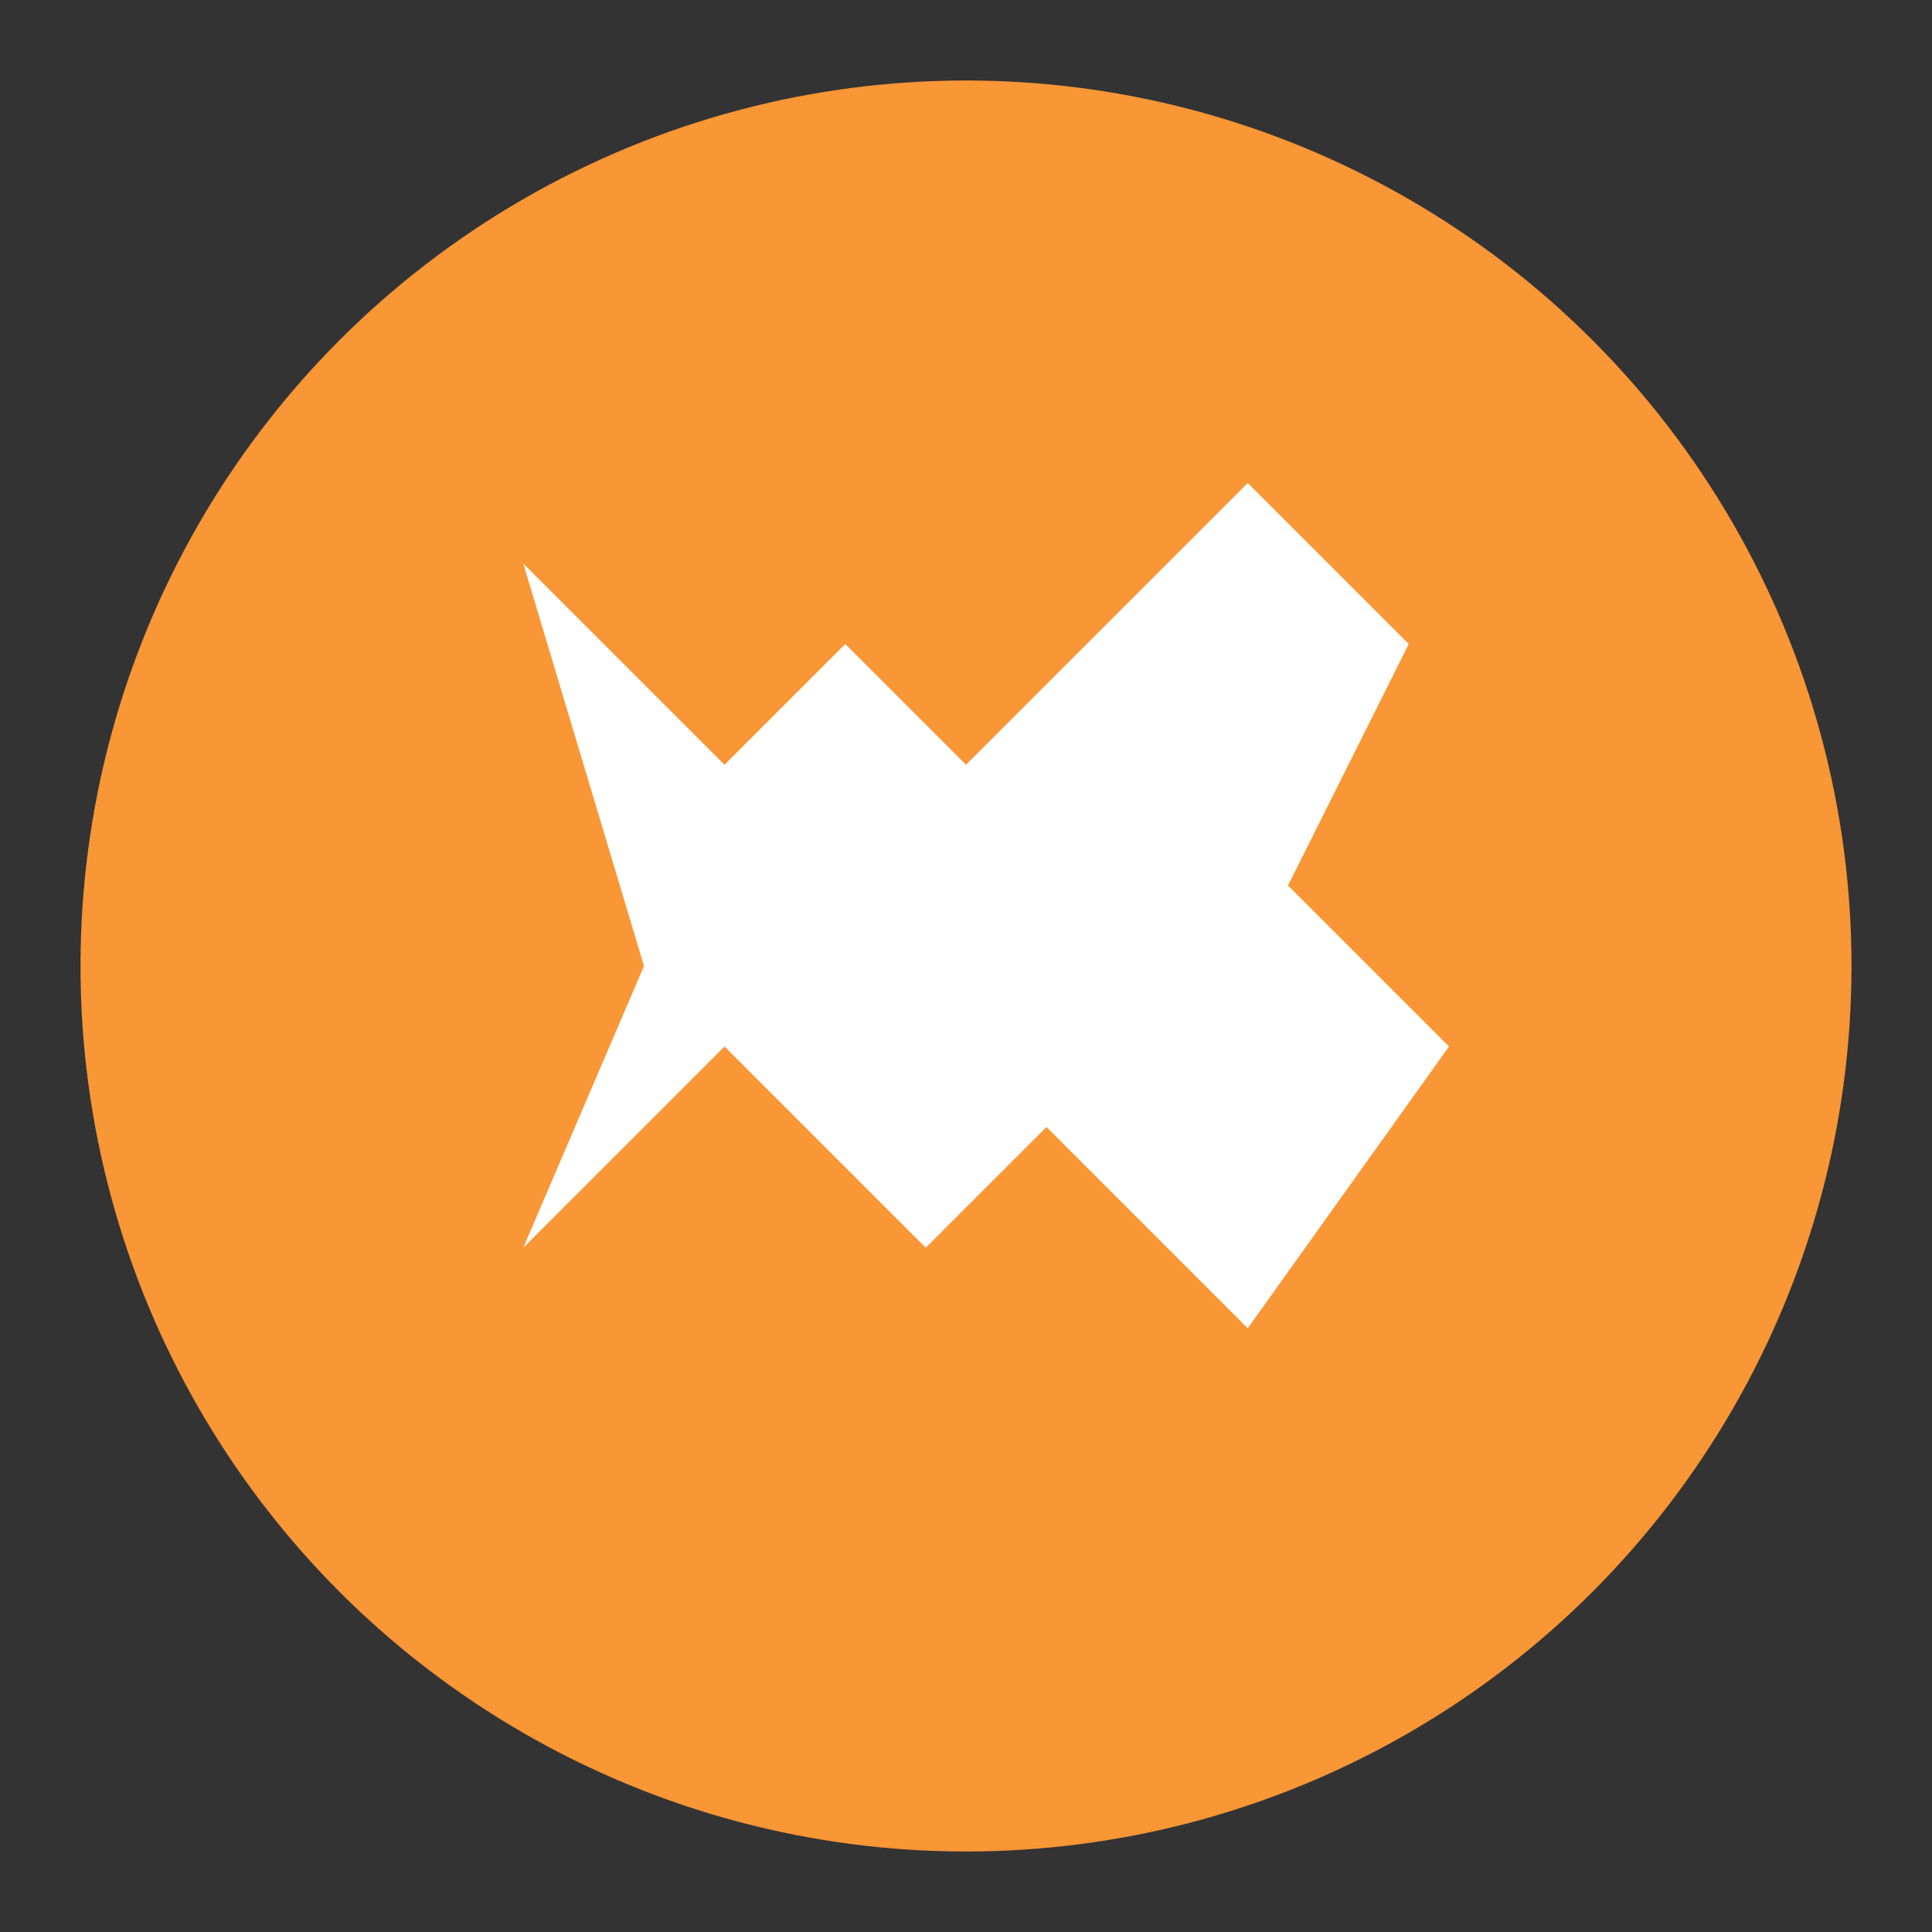 <svg xmlns="http://www.w3.org/2000/svg" viewBox="0 0 24 24" width="24" height="24">
  <rect x="0" y="0" width="24" height="24" fill="#333333" stroke="none"/>
  <circle cx="12" cy="12" r="11" fill="#F99636"/>
  <path d="M6.5 7L9 9.5L10.5 8L12 9.5L15.5 6L17.5 8L16 11L18 13L15.5 16.5L13 14L11.5 15.5L9 13L6.5 15.5L8 12L6.5 7Z" fill="white"/>
</svg> 